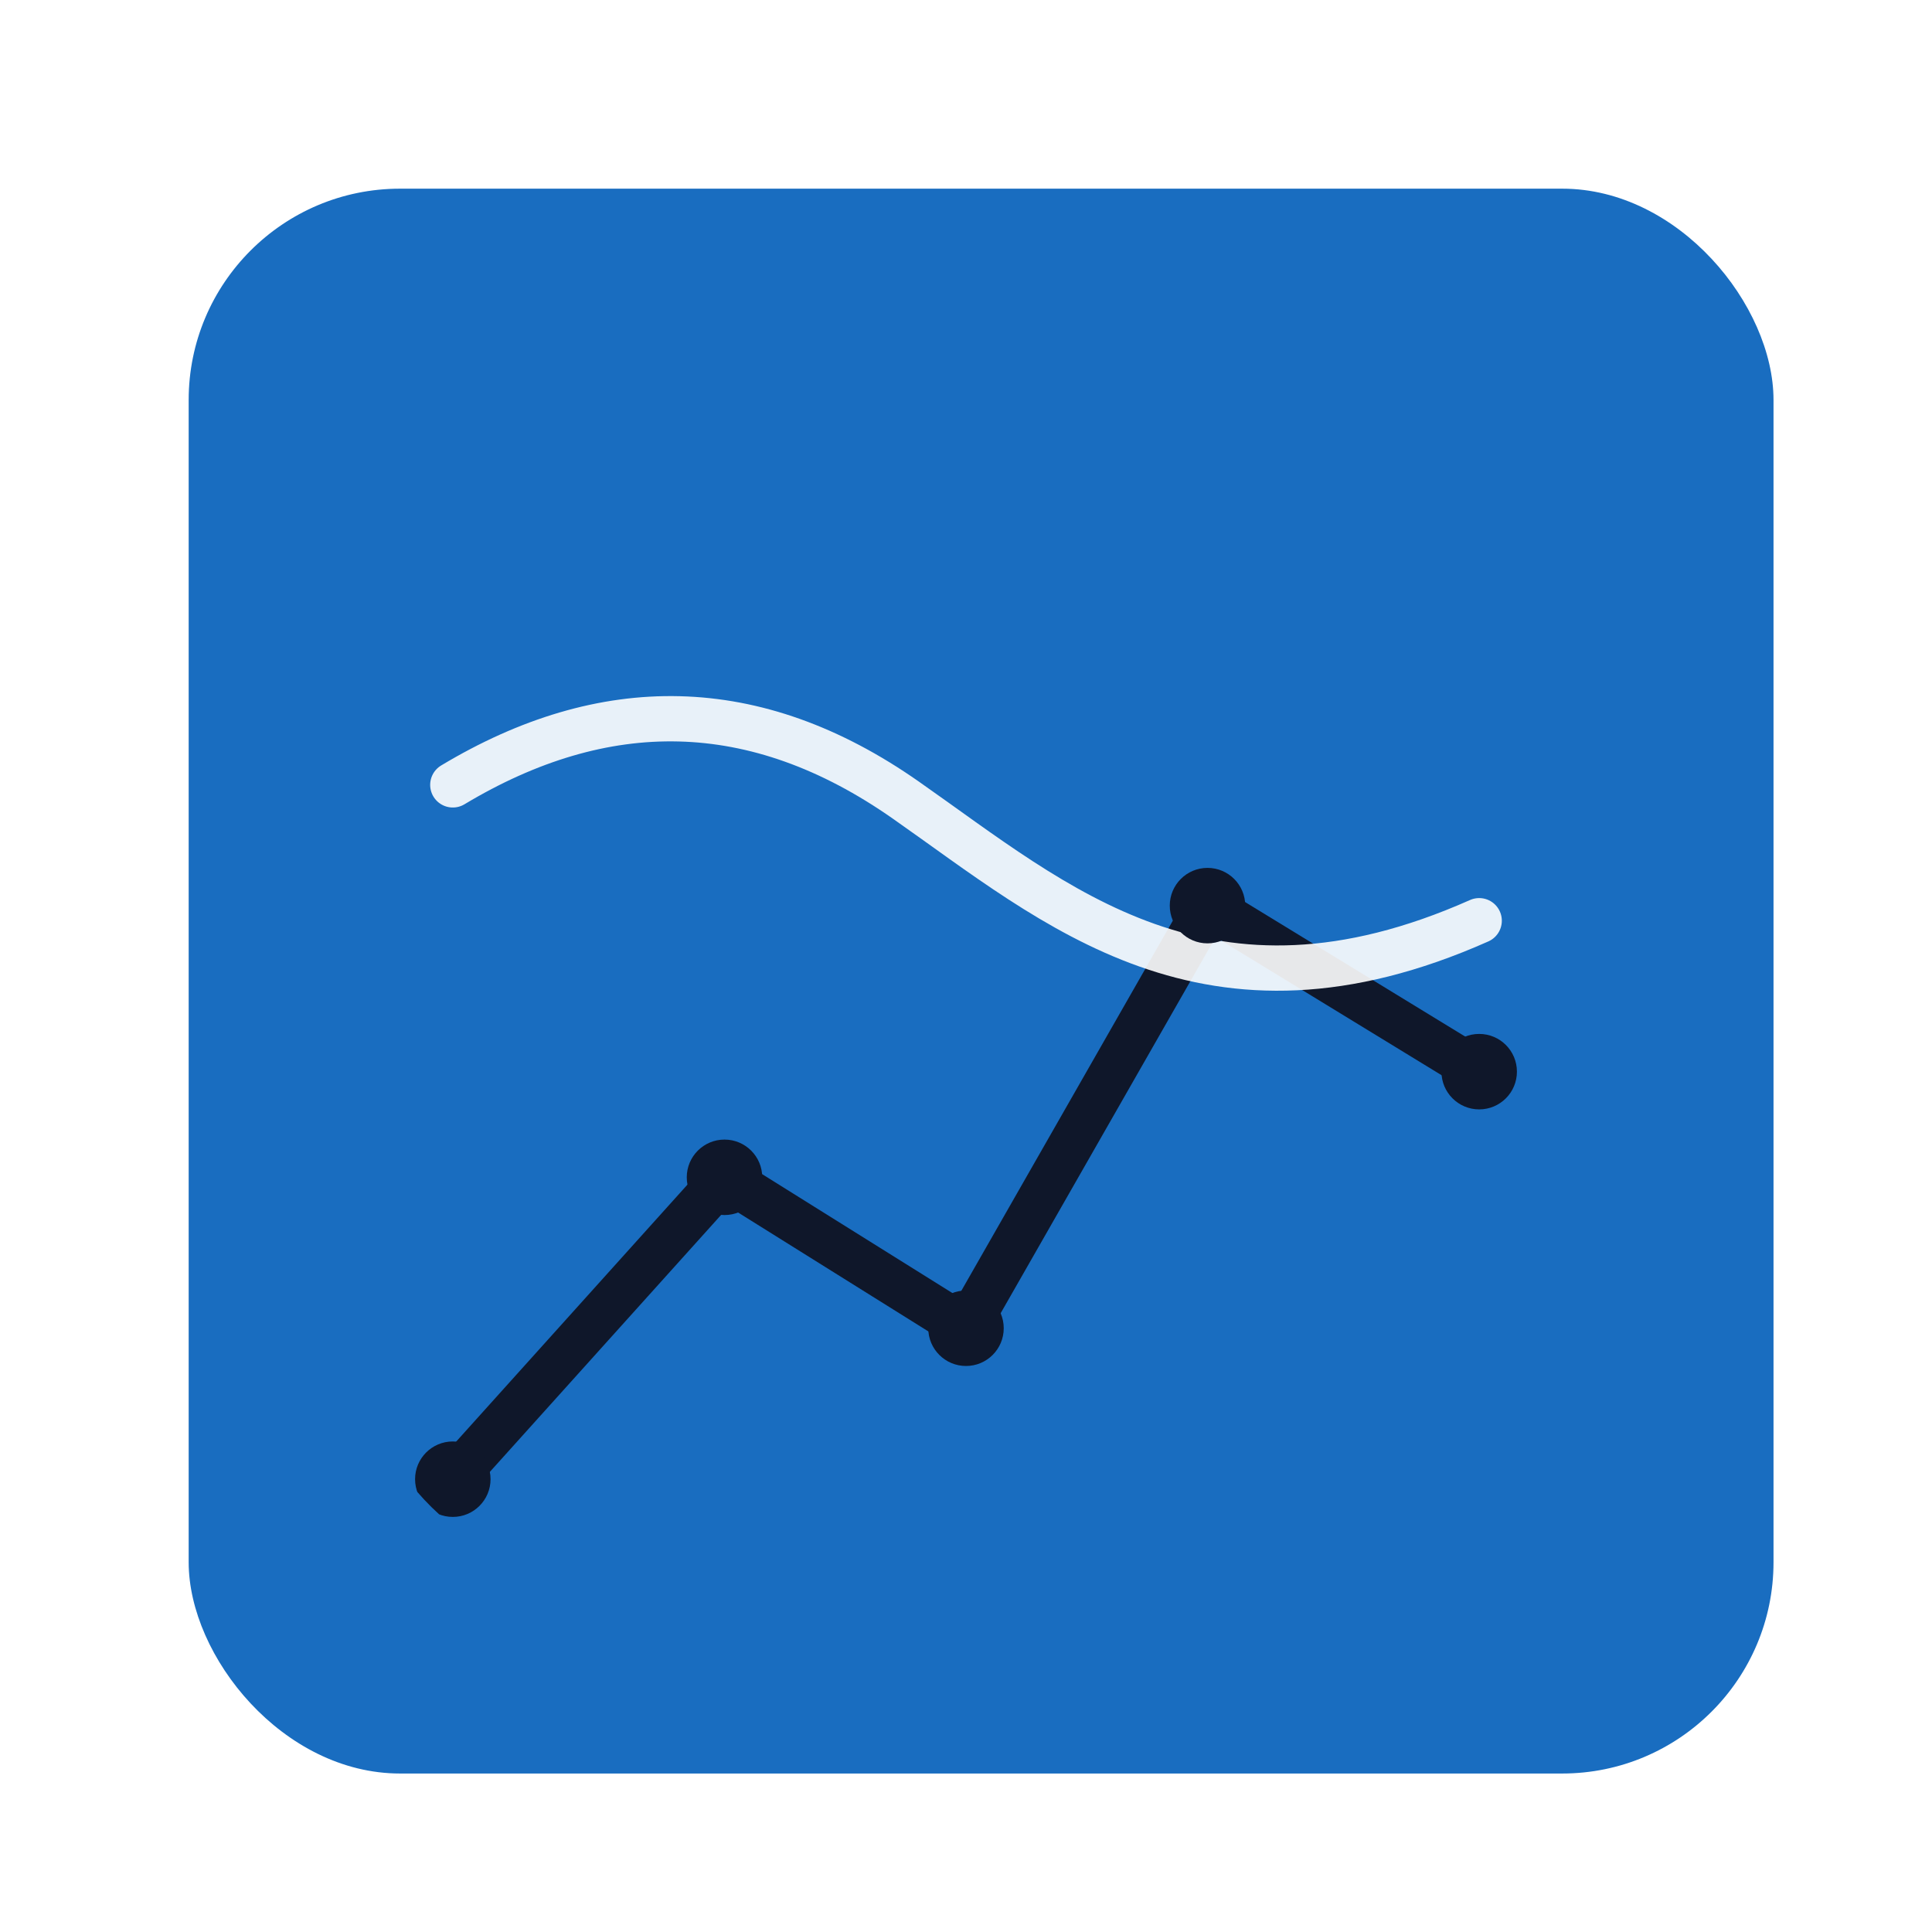 <svg xmlns="http://www.w3.org/2000/svg" viewBox="0 0 512 512" role="img" aria-label="Datalog icon">
  <defs>
    <style>
      .bg   { fill:#196DC0; }  /* carte (bleu clair) */
      .chip { fill:#0f172a; }  /* pastilles/noeuds */
      .line { stroke:#0f172a; stroke-width:12; stroke-linecap:round; stroke-linejoin:round; fill:none; }
      .spark{ stroke:#ffffff; stroke-width:12; stroke-linecap:round; fill:none; opacity:0.9; }
    </style>
    <filter id="shadow" x="-20%" y="-20%" width="140%" height="140%">
      <feDropShadow dx="0" dy="12" stdDeviation="14" flood-color="#000" flood-opacity="0.25"/>
    </filter>

    <!-- Clip pour garder les tracés à l’intérieur de la carte arrondie -->
    <clipPath id="clipCard">
      <rect x="96" y="96" width="320" height="320" rx="56"/>
    </clipPath>
  </defs>

  <!-- Carte centrée et agrandie -->
  <g filter="url(#shadow)">
    <rect x="50" y="50" width="420" height="420" rx="56" class="bg"/>
  </g>

  <!-- Tracés “dans” la carte -->
  <g clip-path="url(#clipCard)">
    <!-- Liaison (ligne principale) : occupe la largeur utile de la carte -->
    <path d="M120 392 L192 312 L256 352 L320 240 L392 284" class="line"/>

    <!-- Sparkline blanche (KPI) : bandée sur la moitié supérieure -->
    <path d="M120 208 C160 184, 200 184, 240 212 S 320 276, 392 244" class="spark"/>

    <!-- Points / noeuds alignés sur la ligne principale -->
    <circle cx="120" cy="392" r="10" class="chip"/>
    <circle cx="192" cy="312" r="10" class="chip"/>
    <circle cx="256" cy="352" r="10" class="chip"/>
    <circle cx="320" cy="240" r="10" class="chip"/>
    <circle cx="392" cy="284" r="10" class="chip"/>
  </g>
</svg>
